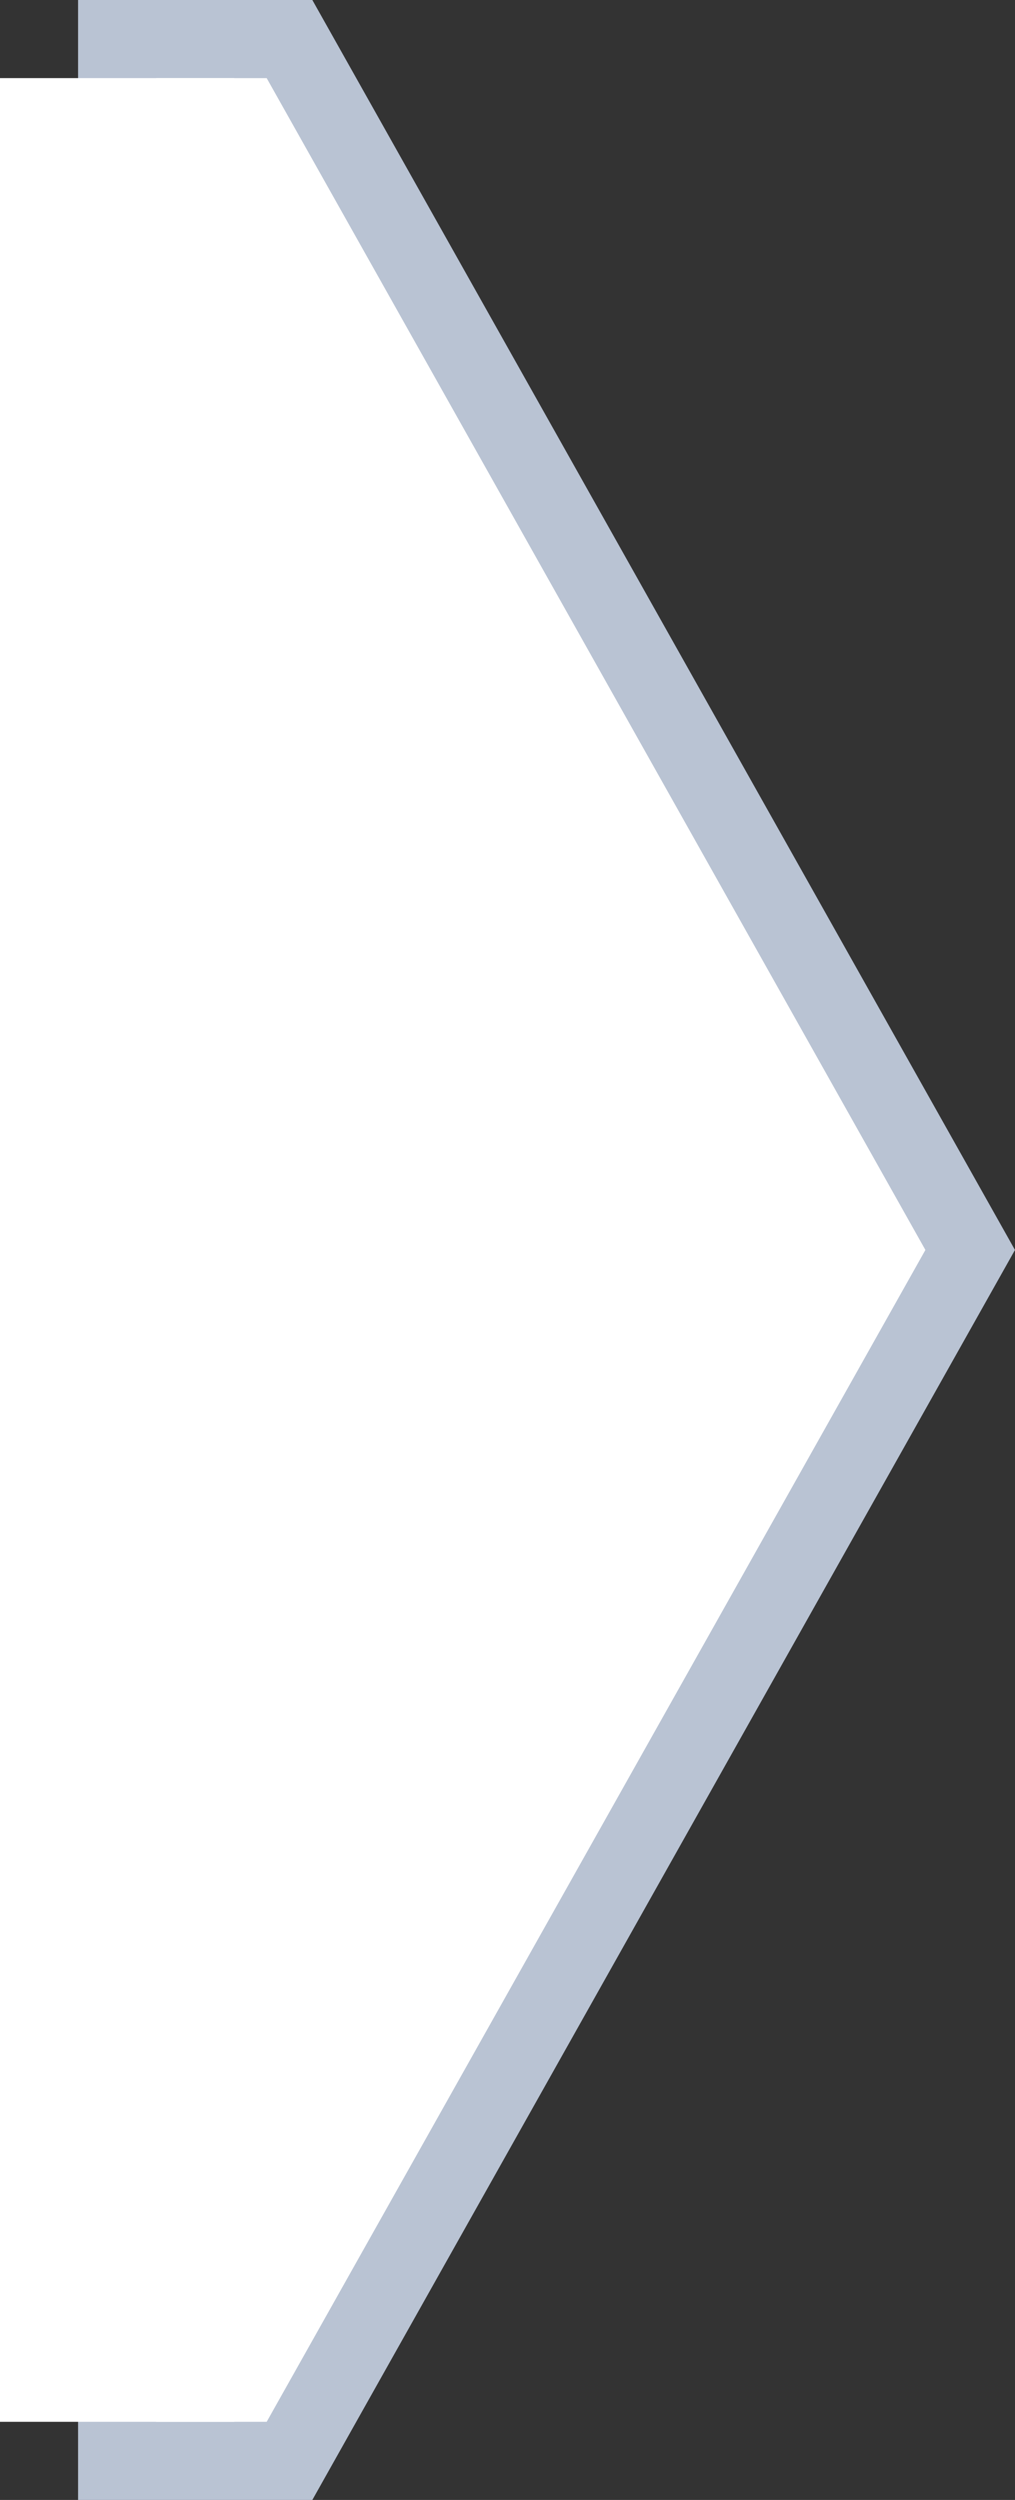 <svg width="13" height="32" viewBox="0 0 13 32" fill="none" xmlns="http://www.w3.org/2000/svg">
<rect x="0" y="0" width="13" height="32" fill="#333333" stroke="none"/>
<path d="M1.5 0.5H3.708L12.426 16L3.708 31.5H1.5V0.5Z" fill="white" stroke="#B9C3D3"/>
<rect y="1" width="3" height="30" fill="white"/>
</svg>
